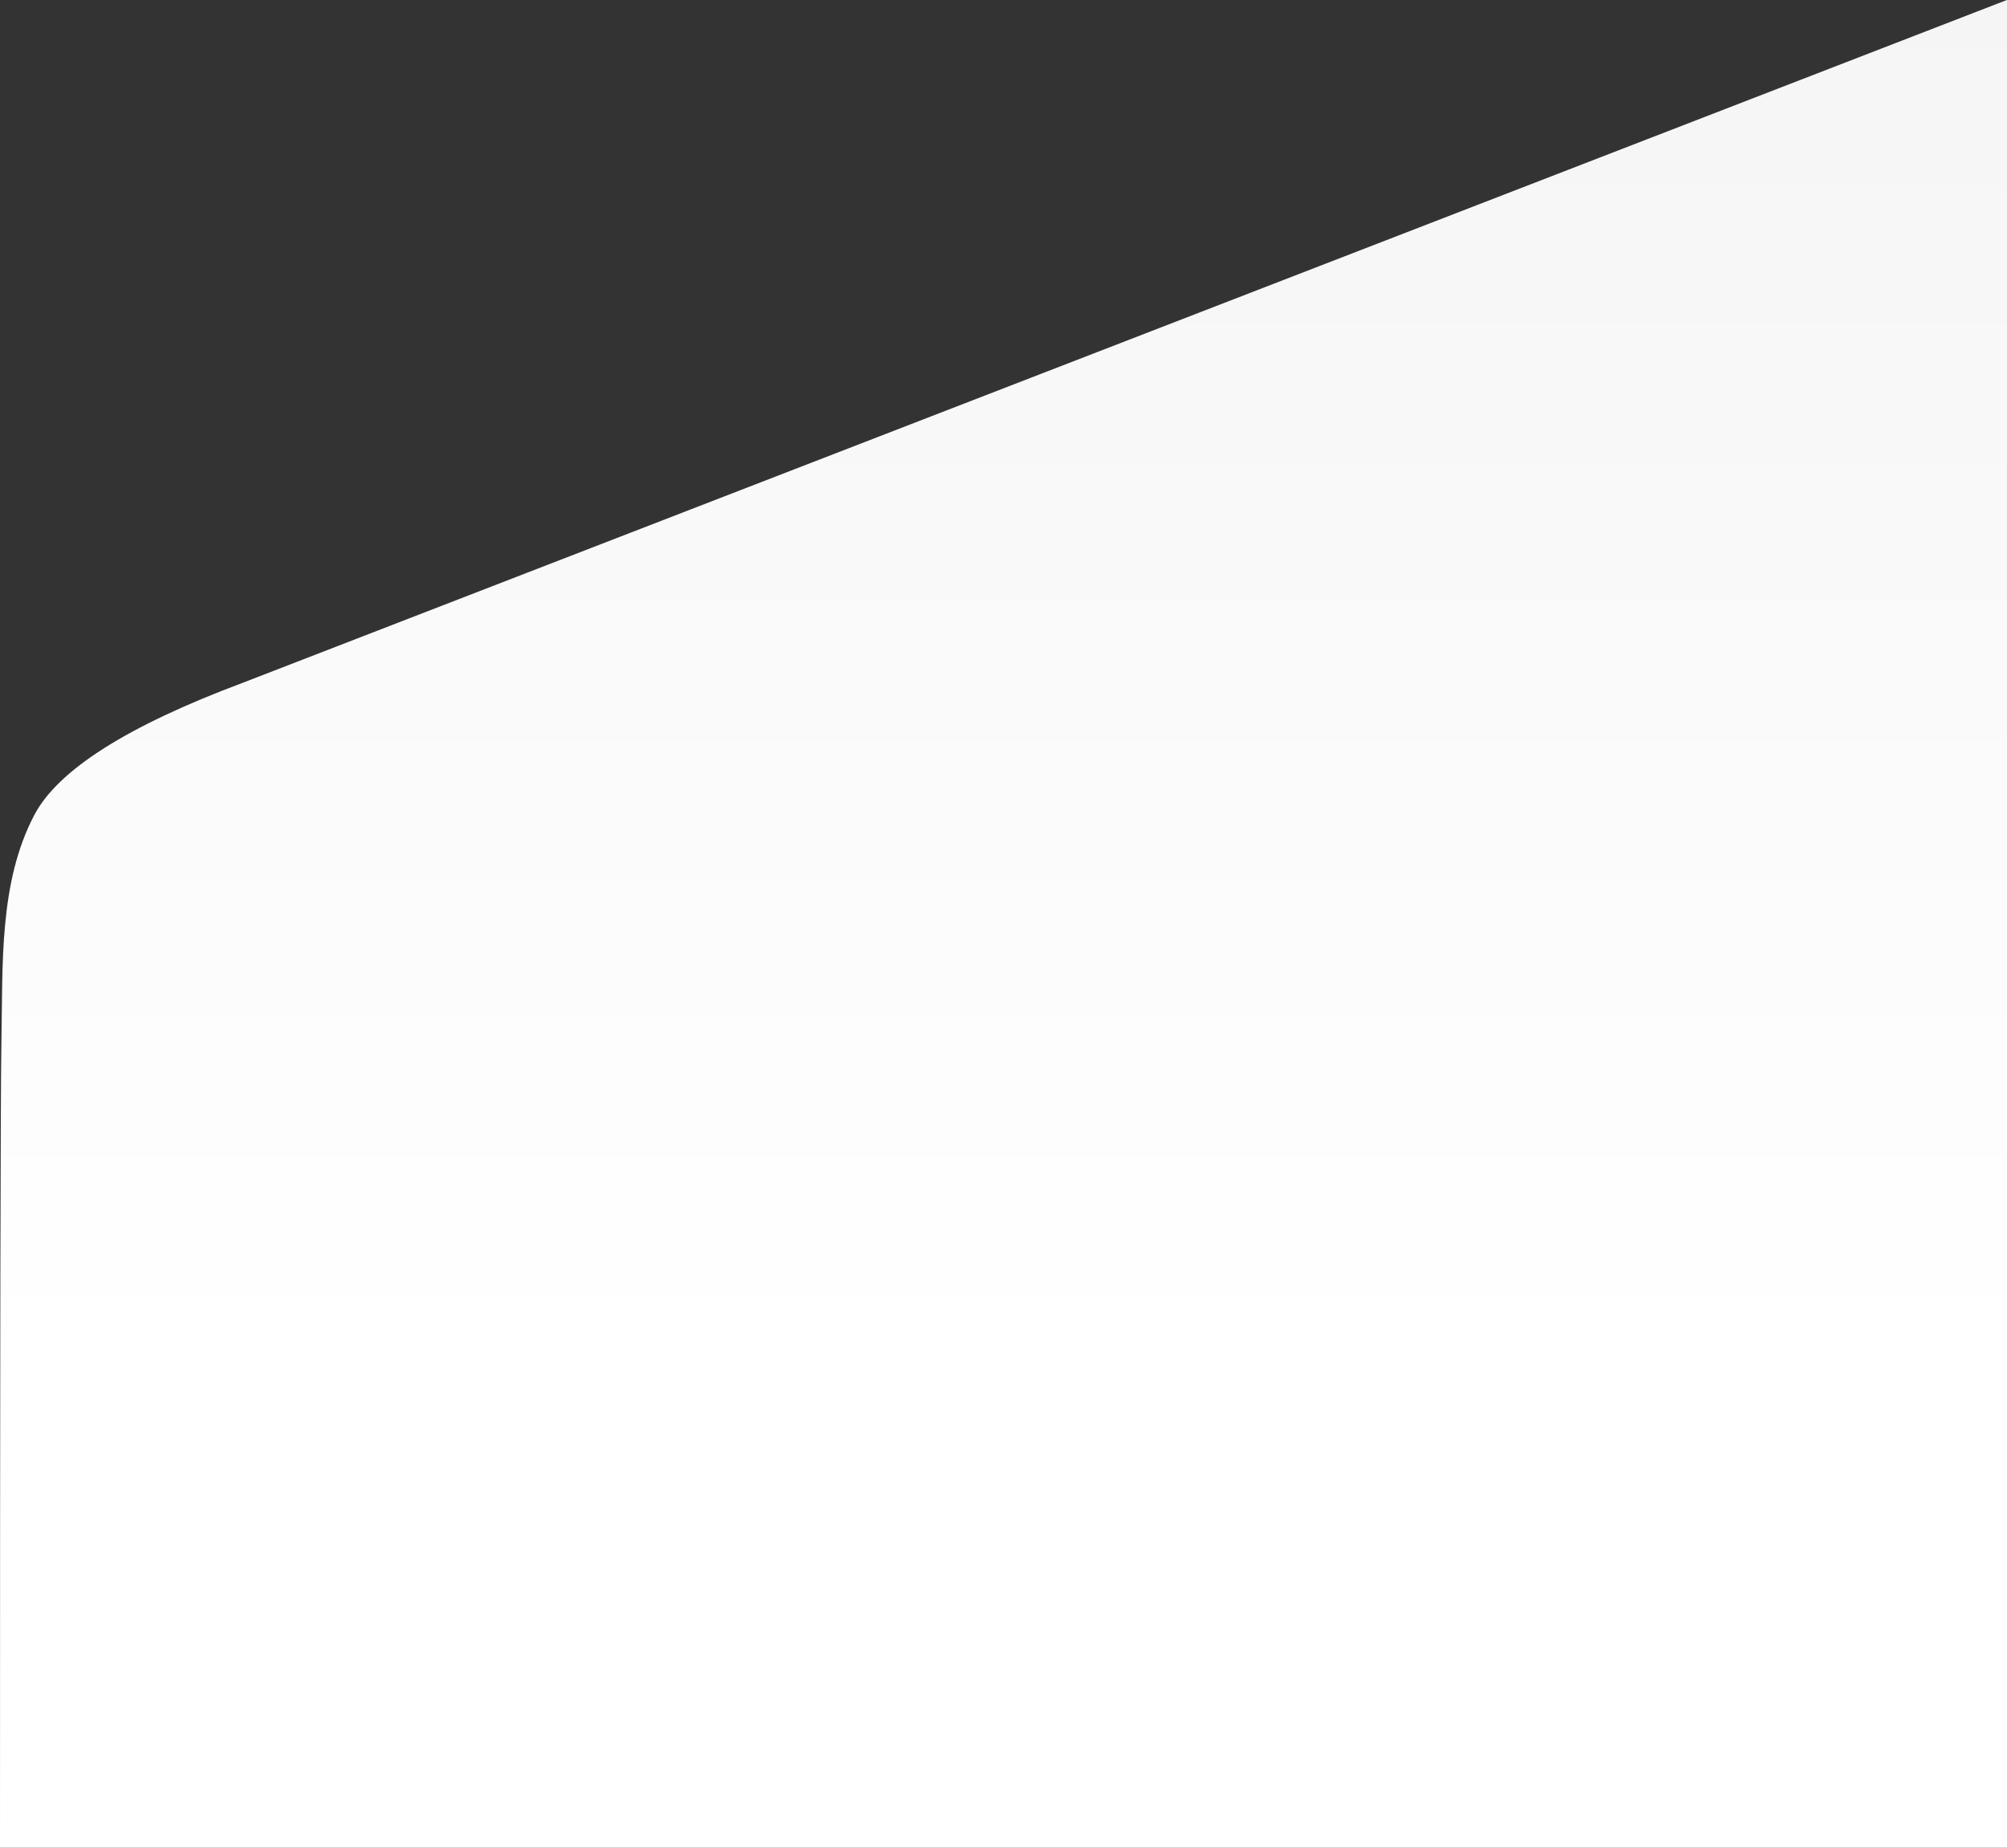 <?xml version="1.0" encoding="UTF-8"?>
<svg width="1122px" height="1033px" viewBox="0 0 1122 1033" version="1.1" xmlns="http://www.w3.org/2000/svg" xmlns:xlink="http://www.w3.org/1999/xlink">
    <rect x="0" y="0" width="1122" height="1033" fill="#333333" stroke="none"/>
    <!-- Generator: Sketch 46.2 (44496) - http://www.bohemiancoding.com/sketch -->
    <title>Path 46</title>
    <desc>Created with Sketch.</desc>
    <defs>
        <linearGradient x1="50%" y1="0%" x2="50%" y2="73.788%" id="linearGradient-1">
            <stop stop-color="#F5F5F5" offset="0%"></stop>
            <stop stop-color="#FFFFFF" offset="100%"></stop>
        </linearGradient>
    </defs>
    <g id="Page-1" stroke="none" stroke-width="1" fill="none" fill-rule="evenodd">
        <g id="Apple-TV-Copy-2" transform="translate(-798, -1677)" fill="url(#linearGradient-1)">
            <g id="2" transform="translate(249, 1670)">
                <path d="M1689,0 L684.645,388.744 C620.327,412.79 581.53,437.376 568.253,462.503 C548.338,500.194 550.625,546.427 549.813,587.718 C549.271,615.245 549,766.006 549,1040 L1689,1040 L1689,0 Z" id="Path-46"></path>
            </g>
        </g>
    </g>
</svg>
